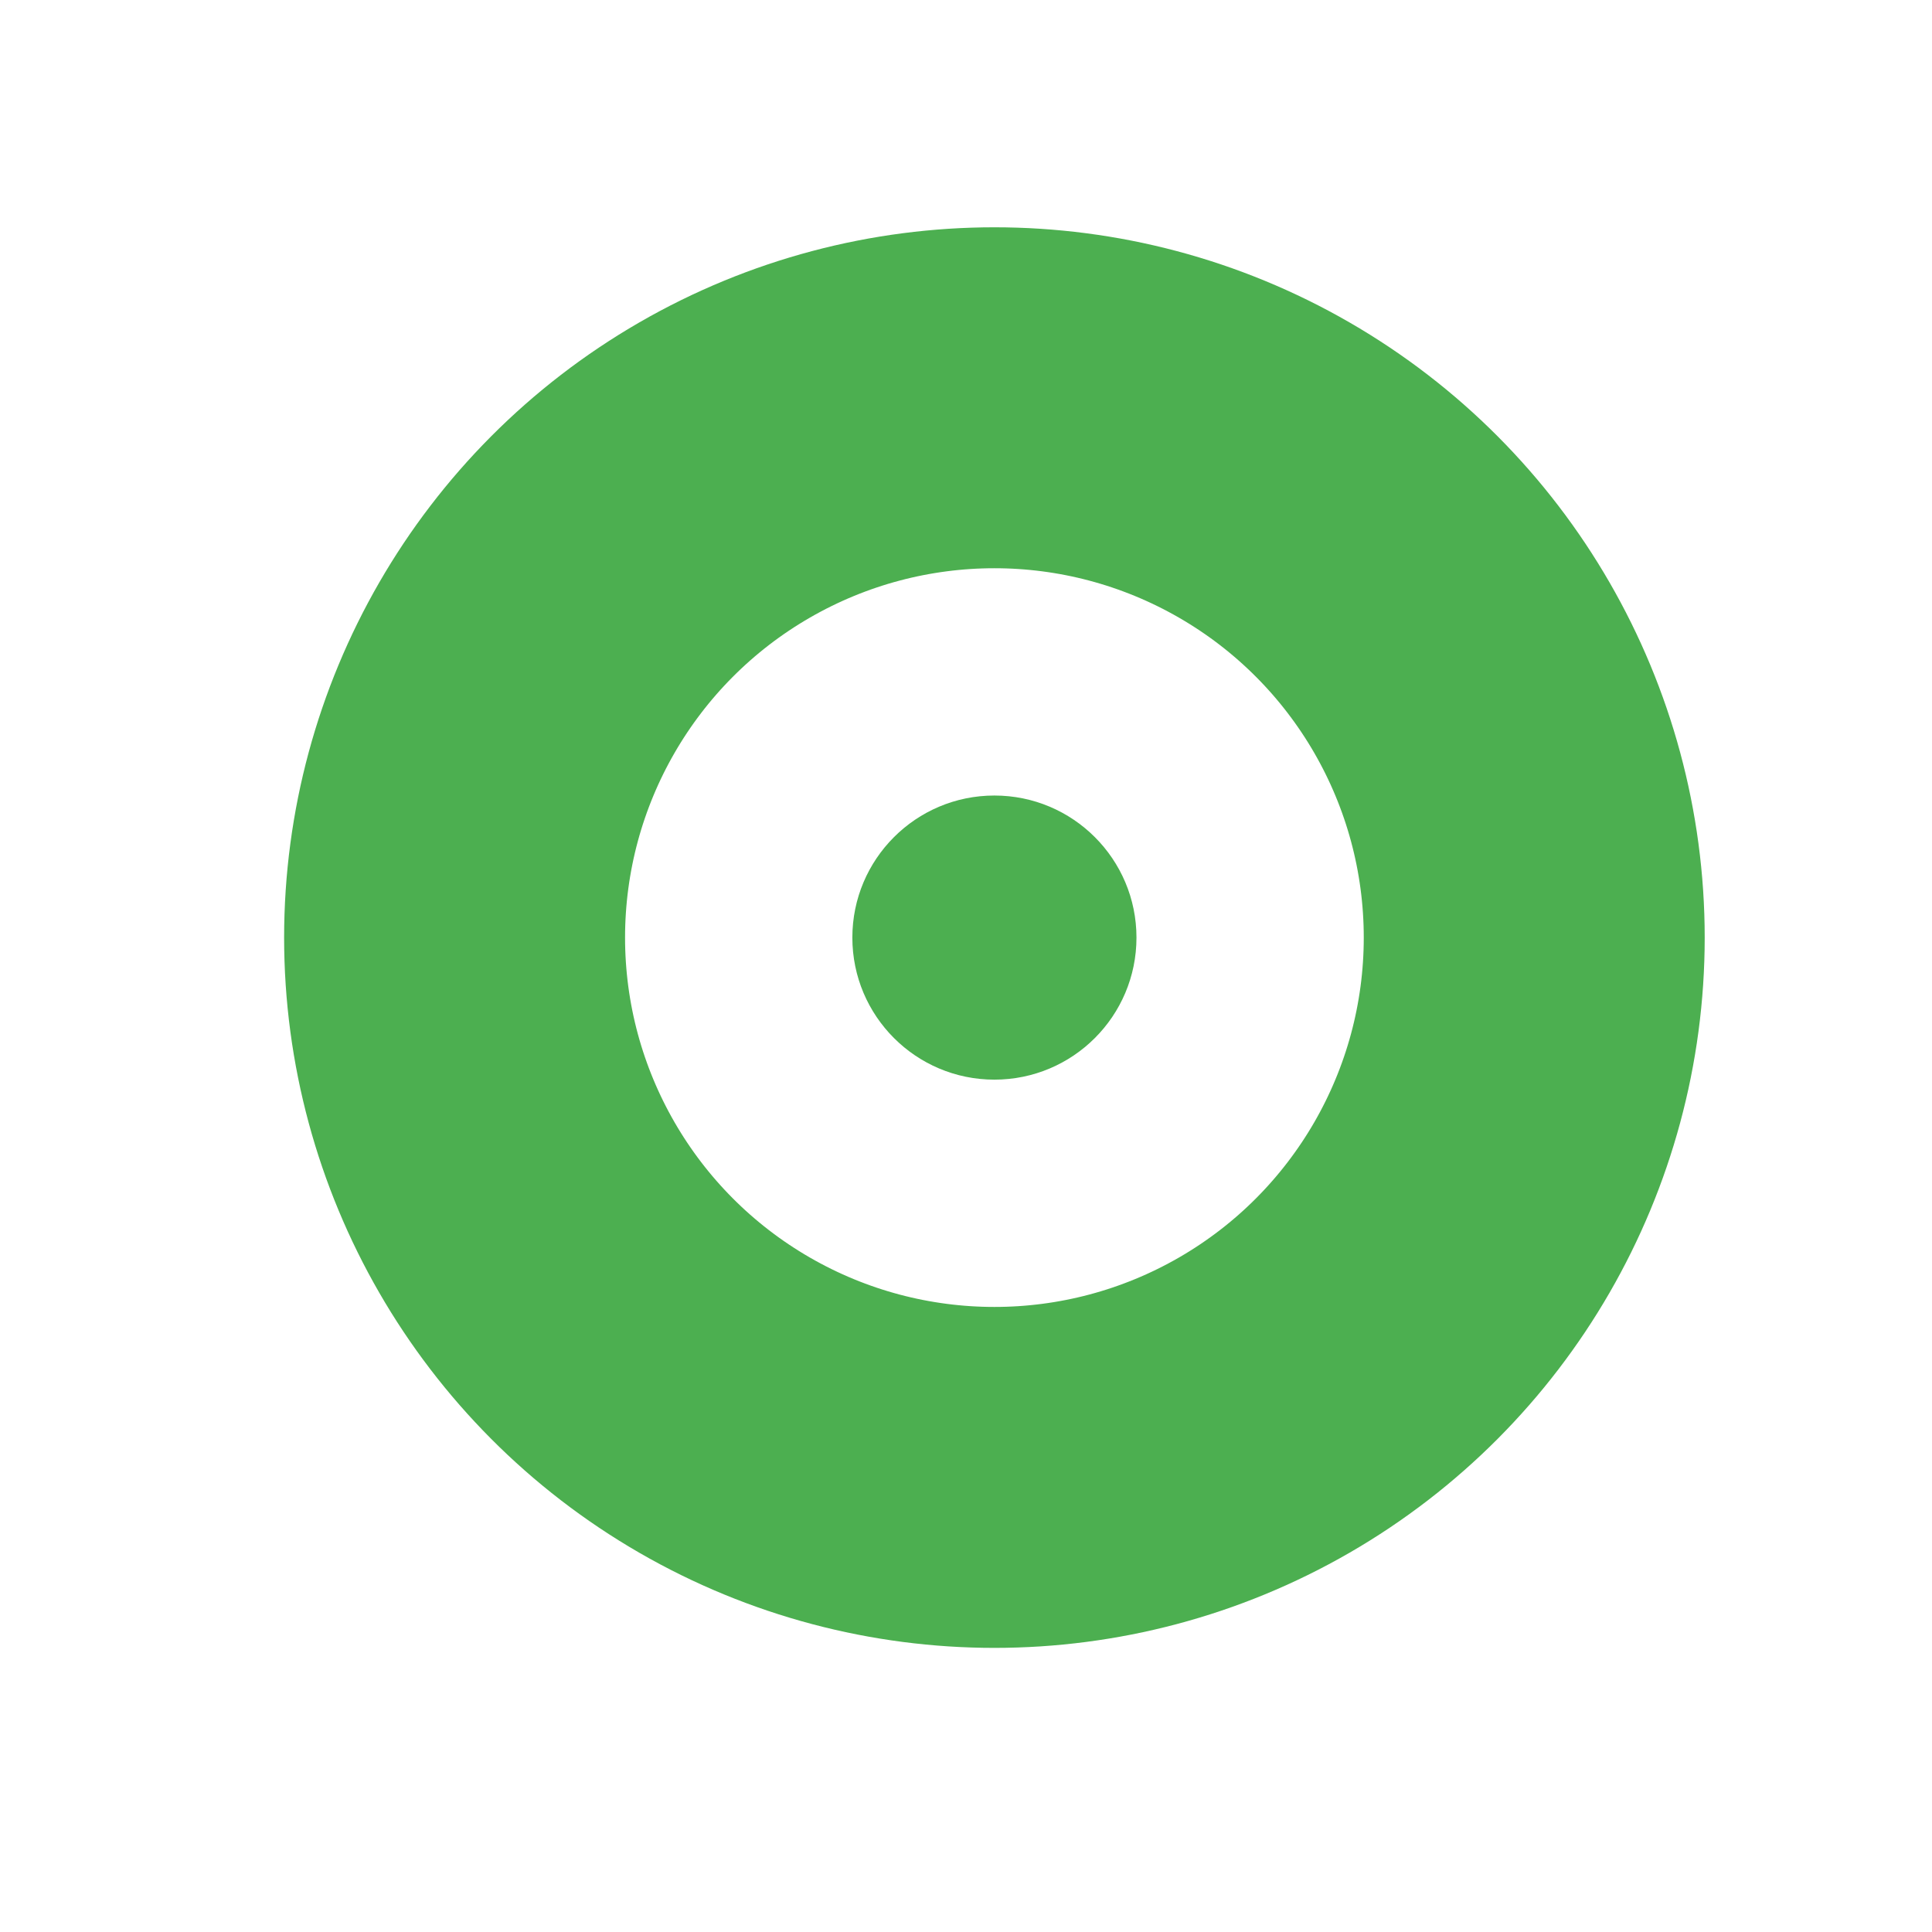 <svg width="34" height="34" viewBox="0 0 34 34" fill="none" xmlns="http://www.w3.org/2000/svg">
<g id="Pulse/Spinner-Pulse-2">
<circle id="Ellipse 35" cx="17.5" cy="16.5" r="9.5" stroke="#4CAF50" stroke-width="6"/>
<circle id="Ellipse 36" cx="17.5" cy="16.5" r="2.5" fill="#4CAF50"/>
</g>
</svg>
